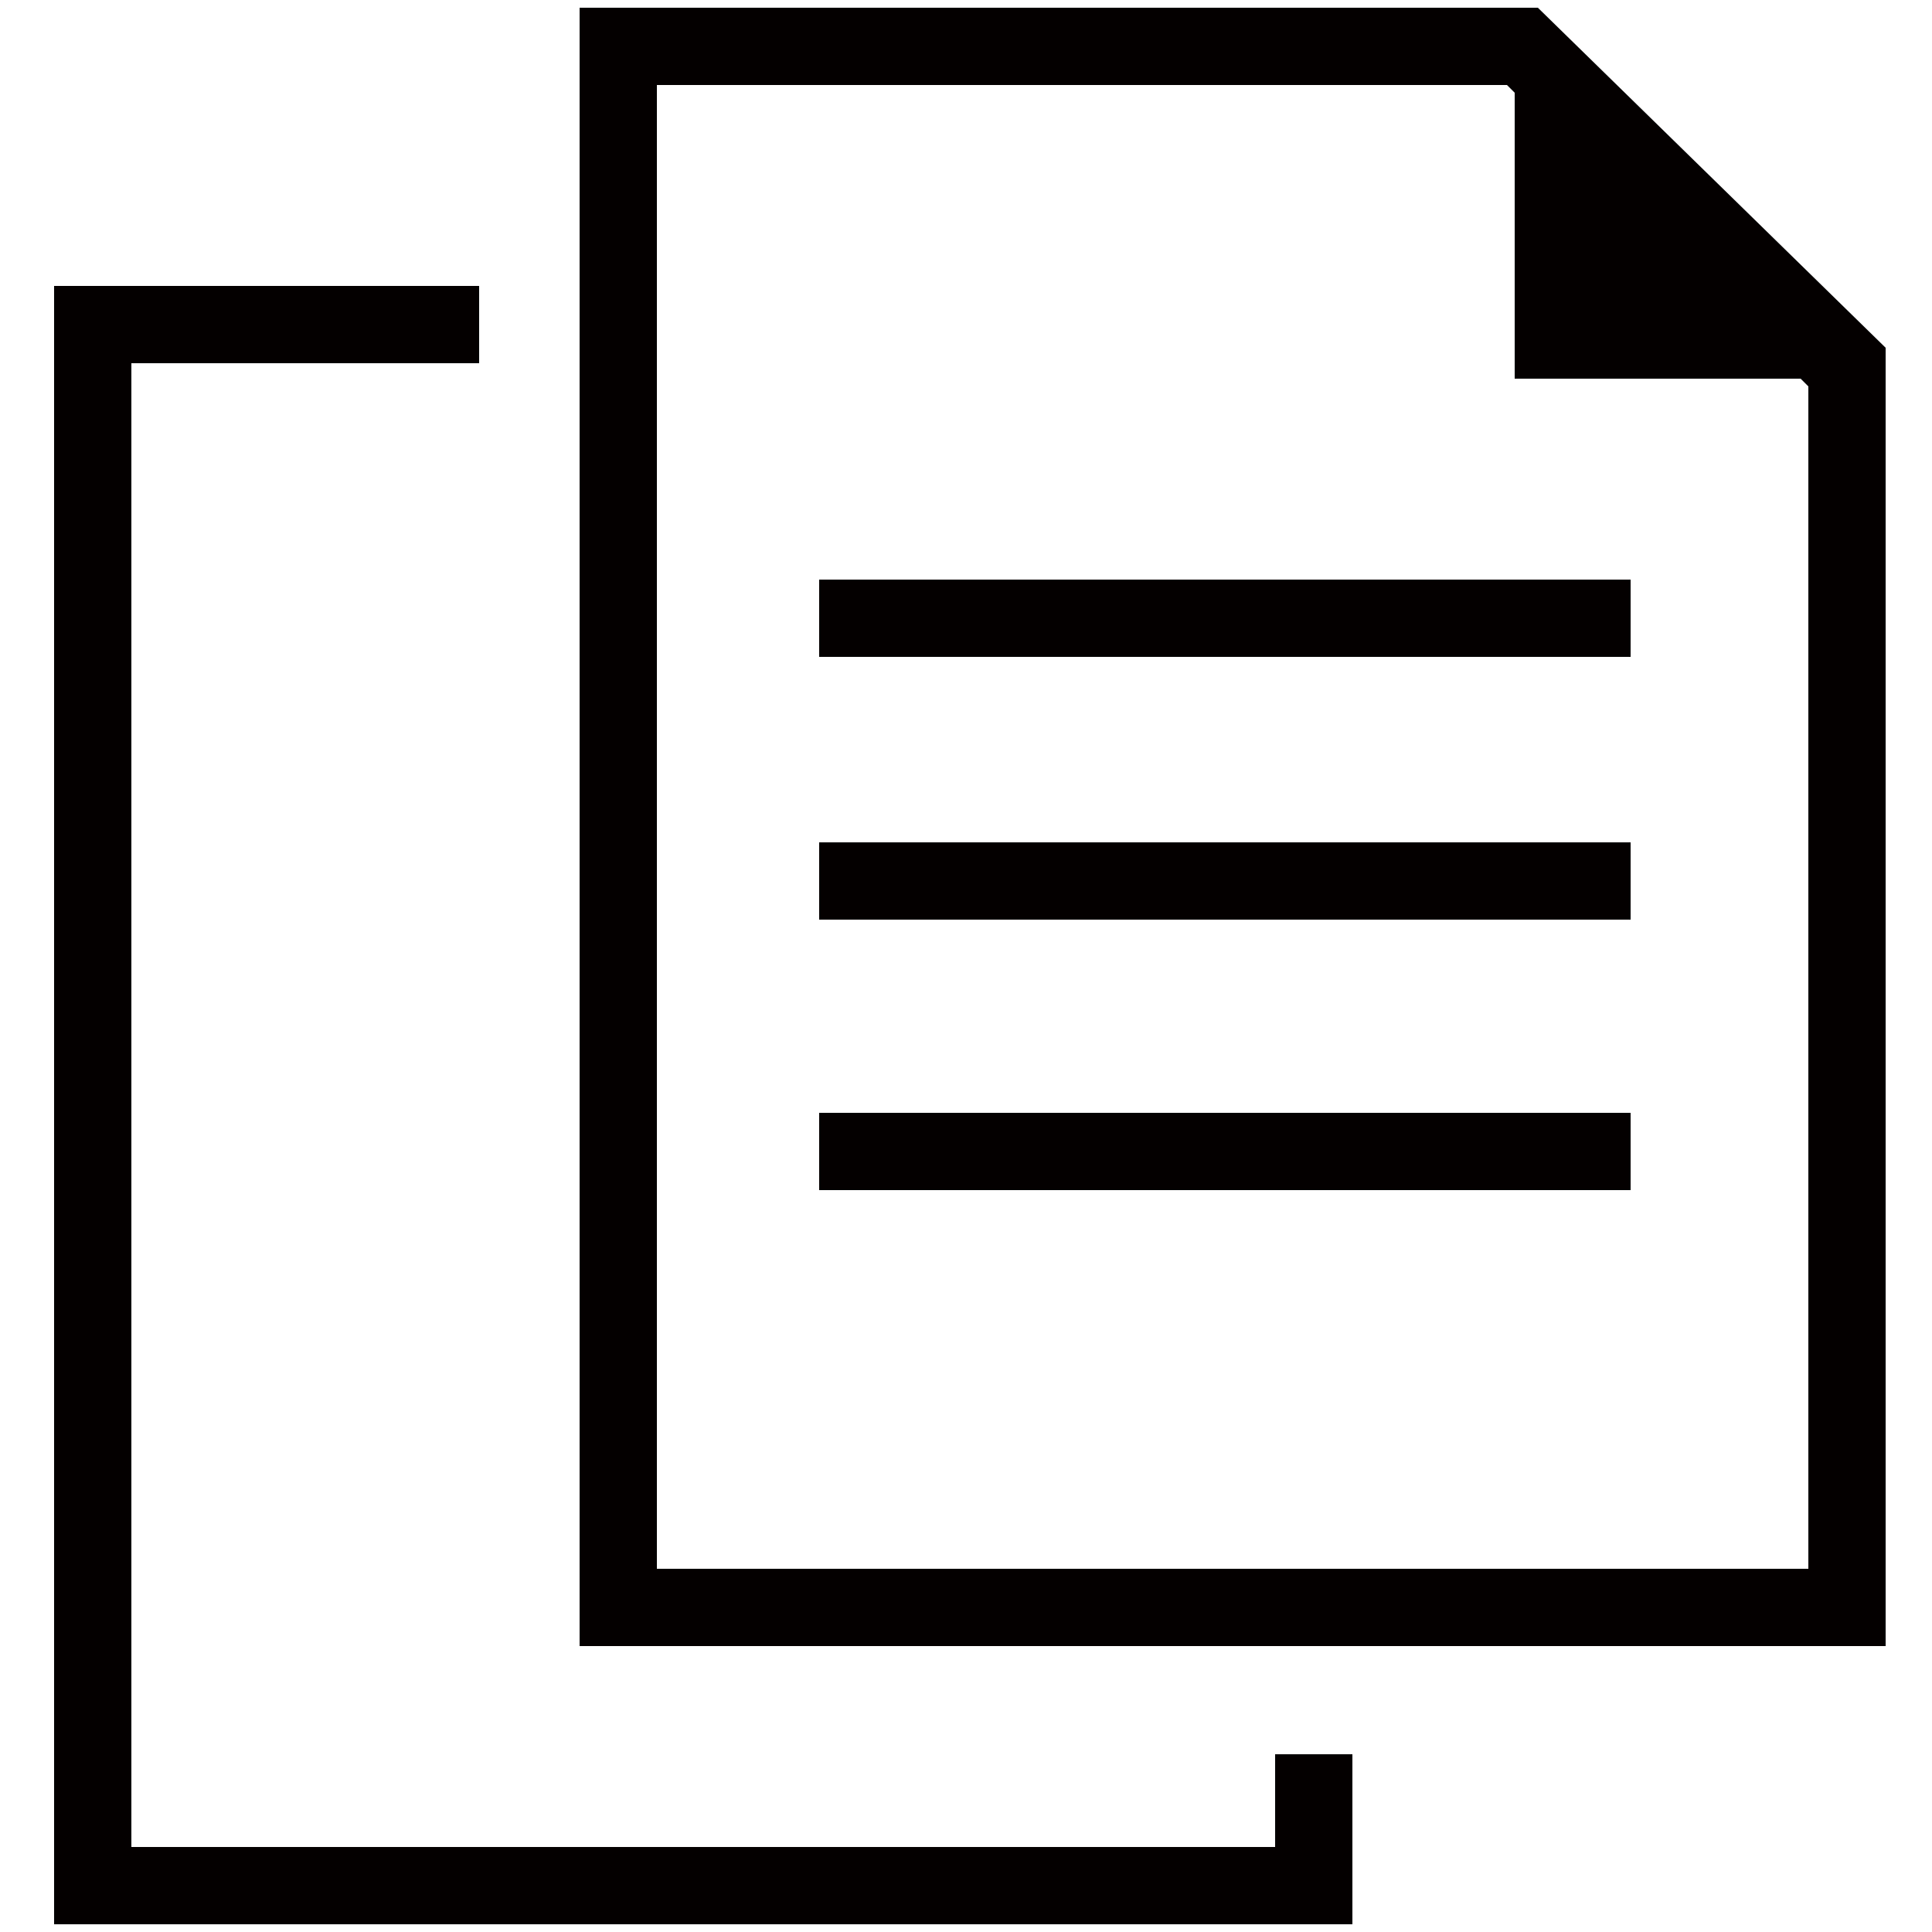 <?xml version="1.0" encoding="utf-8"?>
<!-- Generator: Adobe Illustrator 25.0.0, SVG Export Plug-In . SVG Version: 6.00 Build 0)  -->
<svg version="1.1" id="圖層_1" xmlns="http://www.w3.org/2000/svg" xmlns:xlink="http://www.w3.org/1999/xlink" x="0px" y="0px"
	 viewBox="0 0 25 25" style="enable-background:new 0 0 25 25;" xml:space="preserve">
<style type="text/css">
	.st0{fill:#040000;}
</style>
<g>
	<polygon class="st0" points="16.5,23.9 1.7,23.9 1.7,4.7 6.2,4.7 6.2,3.7 0.7,3.7 0.7,24.9 17.5,24.9 17.5,22.7 16.5,22.7 	"/>
	<path class="st0" d="M19.9,0.1H7.5v21.2h16.9V4.5L19.9,0.1z M23.3,20.3H8.5V1.1h11l0.1,0.1v3.7h3.7l0.1,0.1V20.3z"/>
	<rect x="10.6" y="7.5" class="st0" width="10.5" height="1"/>
	<rect x="10.6" y="10.9" class="st0" width="10.5" height="1"/>
	<rect x="10.6" y="14.4" class="st0" width="10.5" height="1"/>
</g>
</svg>
